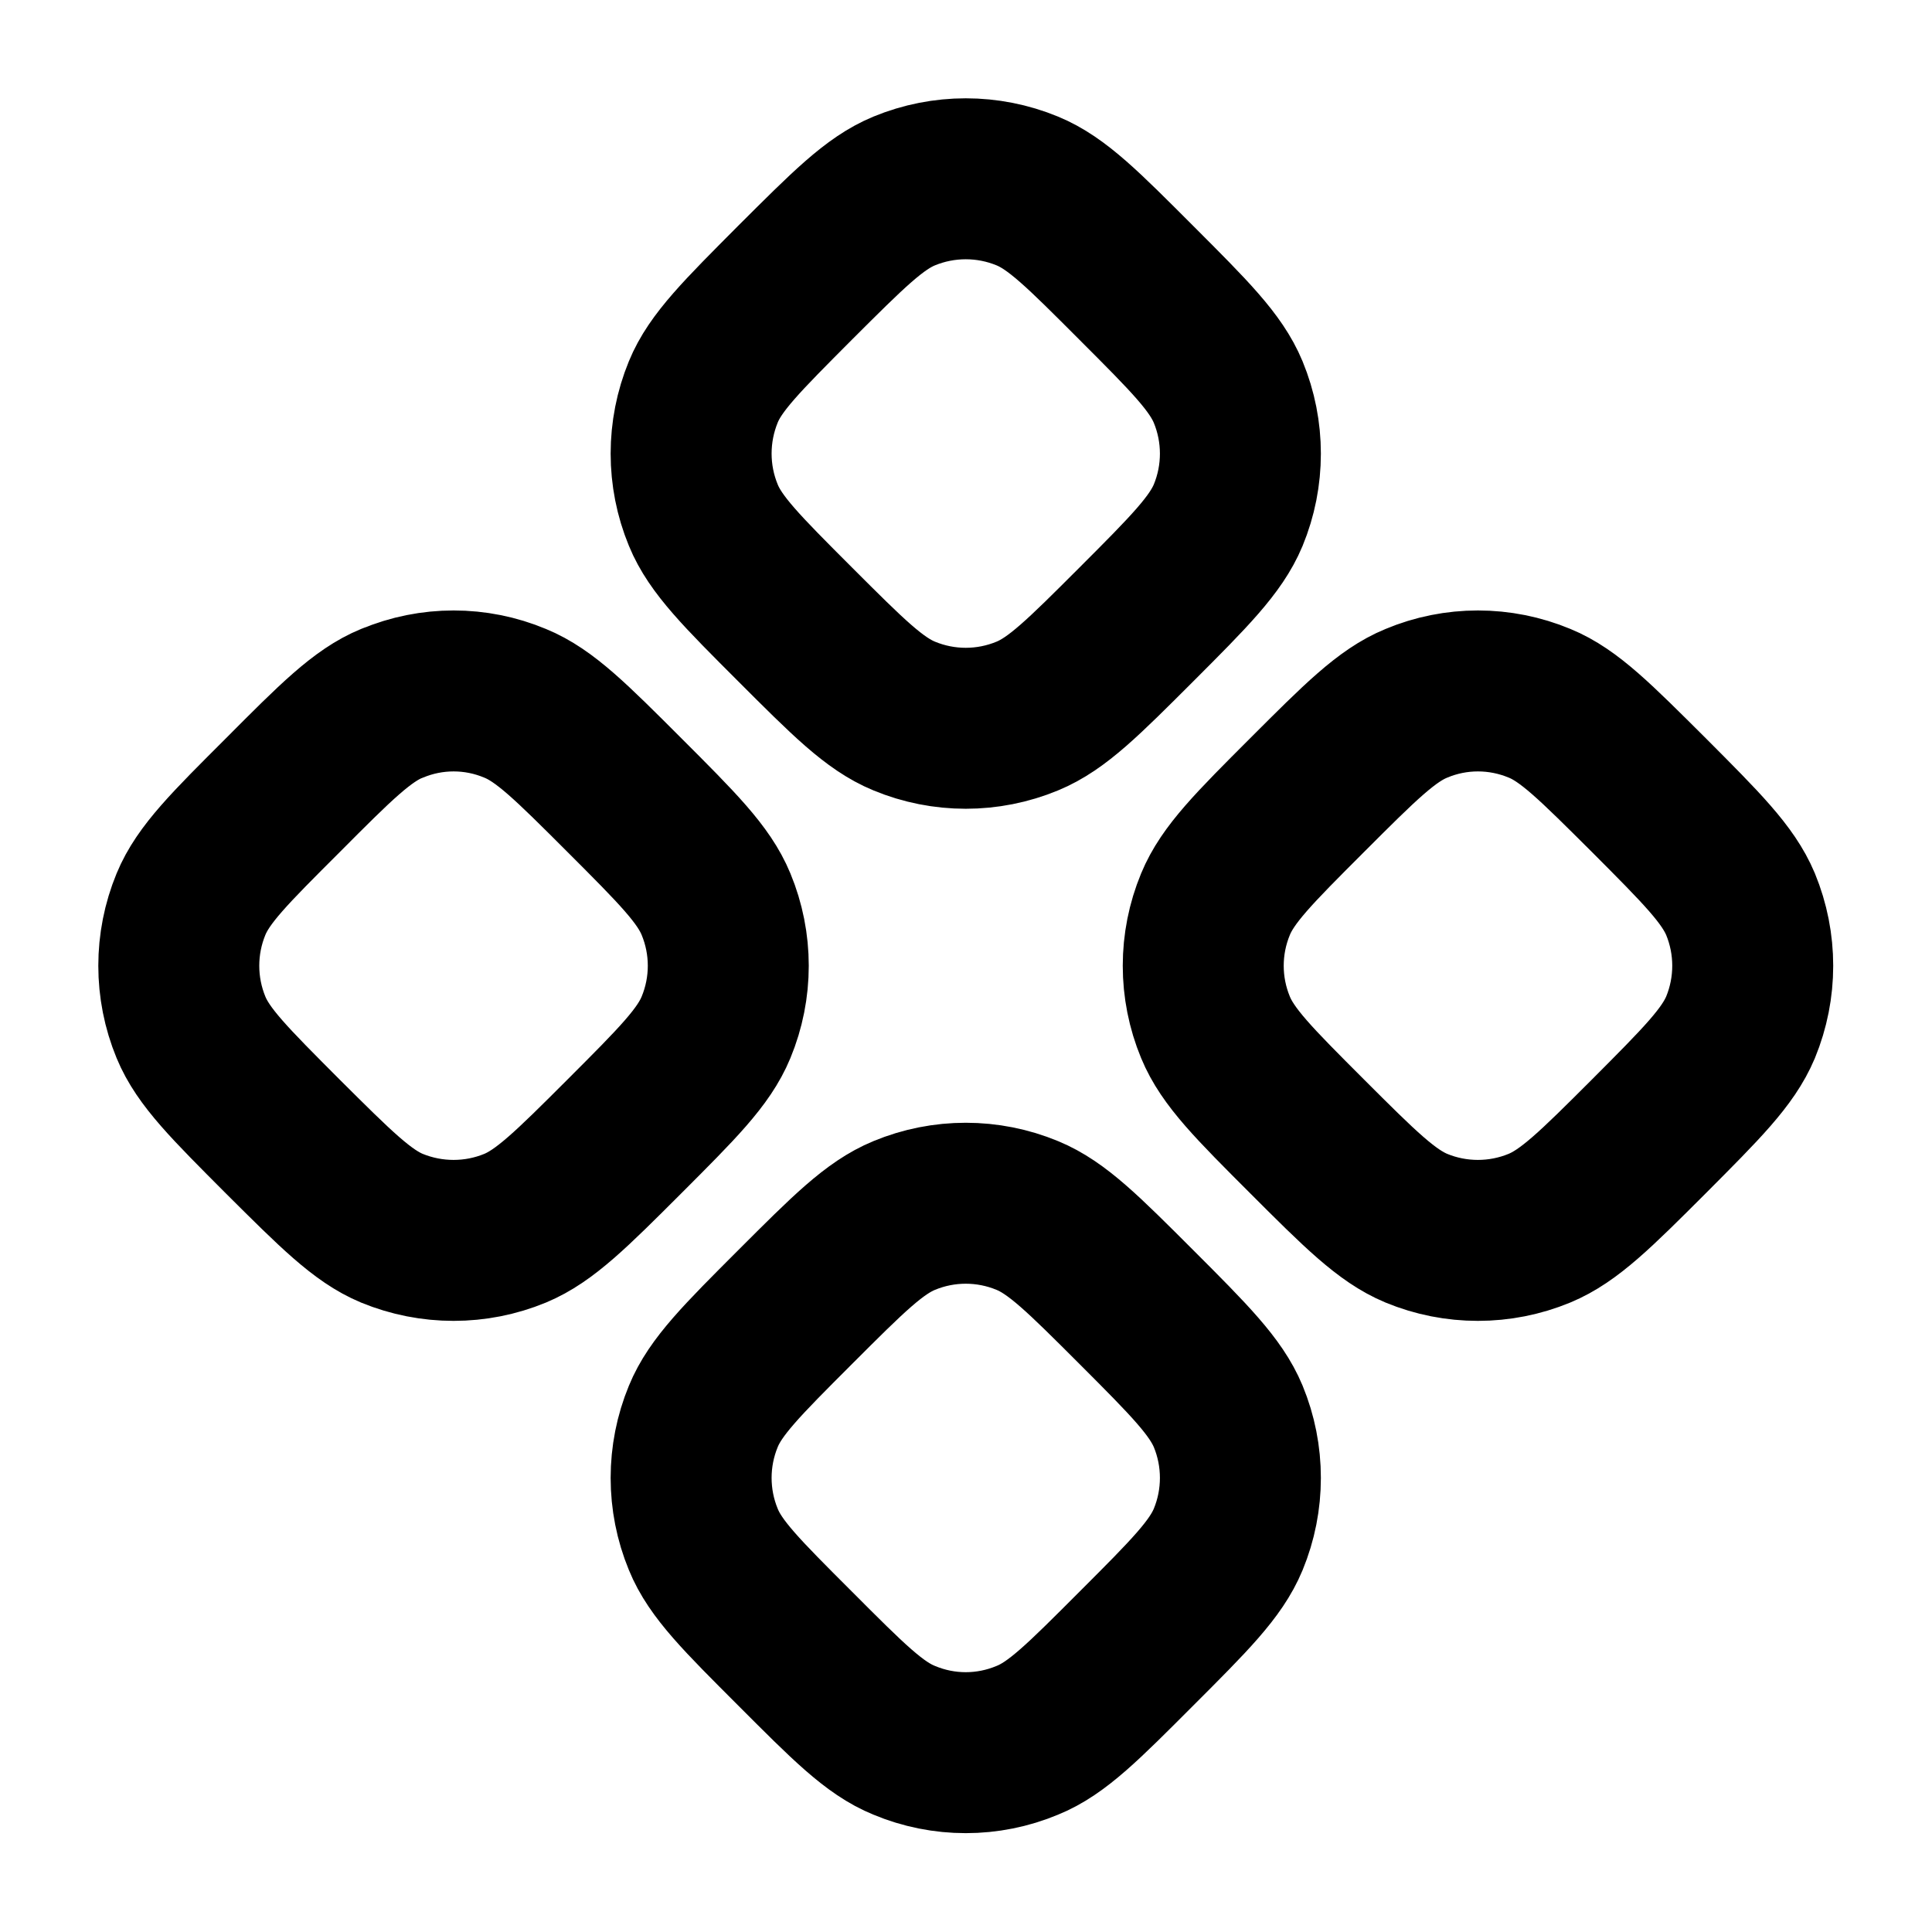 <?xml version="1.0" encoding="UTF-8"?>
<svg xmlns="http://www.w3.org/2000/svg" xmlns:xlink="http://www.w3.org/1999/xlink" width="32px"
    height="32px" viewBox="0 0 32 32" version="1.1">
    <g id="surface1">
        <path
            style="fill:none;stroke-width:2;stroke-linecap:round;stroke-linejoin:round;stroke:currentColor;stroke-opacity:1;stroke-miterlimit:4;"
            d="M 11.235 2.373 C 10.866 2.525 10.538 2.856 9.879 3.513 C 9.22 4.175 8.889 4.503 8.739 4.869 C 8.537 5.361 8.537 5.912 8.739 6.401 C 8.889 6.768 9.22 7.099 9.879 7.758 C 10.538 8.417 10.866 8.745 11.235 8.897 C 11.725 9.1 12.275 9.1 12.765 8.897 C 13.134 8.745 13.462 8.417 14.121 7.758 C 14.78 7.099 15.108 6.768 15.261 6.401 C 15.463 5.912 15.463 5.361 15.261 4.872 C 15.108 4.503 14.78 4.175 14.121 3.516 C 13.462 2.856 13.134 2.525 12.765 2.373 C 12.275 2.171 11.725 2.171 11.235 2.373 Z M 4.869 8.739 C 4.503 8.889 4.172 9.22 3.516 9.879 C 2.856 10.538 2.525 10.866 2.373 11.235 C 2.171 11.725 2.171 12.275 2.373 12.765 C 2.525 13.134 2.856 13.462 3.513 14.121 C 4.175 14.78 4.503 15.108 4.869 15.261 C 5.361 15.463 5.912 15.463 6.401 15.261 C 6.768 15.108 7.099 14.78 7.758 14.121 C 8.417 13.462 8.745 13.134 8.897 12.765 C 9.1 12.275 9.1 11.725 8.897 11.235 C 8.745 10.866 8.417 10.538 7.758 9.879 C 7.099 9.22 6.768 8.889 6.401 8.739 C 5.912 8.534 5.361 8.534 4.872 8.739 Z M 16.242 9.879 C 15.583 10.538 15.255 10.866 15.103 11.235 C 14.9 11.725 14.9 12.275 15.103 12.765 C 15.255 13.134 15.583 13.462 16.242 14.121 C 16.901 14.78 17.232 15.108 17.599 15.261 C 18.088 15.463 18.639 15.463 19.128 15.261 C 19.497 15.108 19.828 14.78 20.487 14.121 C 21.144 13.462 21.472 13.134 21.627 12.765 C 21.829 12.275 21.829 11.725 21.627 11.235 C 21.472 10.866 21.144 10.538 20.487 9.879 C 19.825 9.22 19.497 8.889 19.131 8.739 C 18.639 8.534 18.088 8.534 17.599 8.739 C 17.232 8.889 16.901 9.22 16.242 9.879 Z M 11.235 15.103 C 10.866 15.255 10.538 15.583 9.879 16.242 C 9.22 16.901 8.889 17.232 8.739 17.599 C 8.537 18.088 8.537 18.639 8.739 19.128 C 8.889 19.497 9.22 19.825 9.879 20.484 C 10.538 21.144 10.866 21.475 11.235 21.624 C 11.725 21.829 12.275 21.829 12.765 21.624 C 13.134 21.475 13.462 21.144 14.121 20.484 C 14.78 19.825 15.108 19.497 15.261 19.128 C 15.463 18.639 15.463 18.088 15.261 17.599 C 15.108 17.232 14.78 16.901 14.121 16.242 C 13.462 15.583 13.134 15.255 12.765 15.103 C 12.275 14.9 11.725 14.9 11.235 15.103 Z M 11.235 15.103 "
            transform="matrix(1.333,0,0,1.333,0,0)" />
    </g>
</svg>